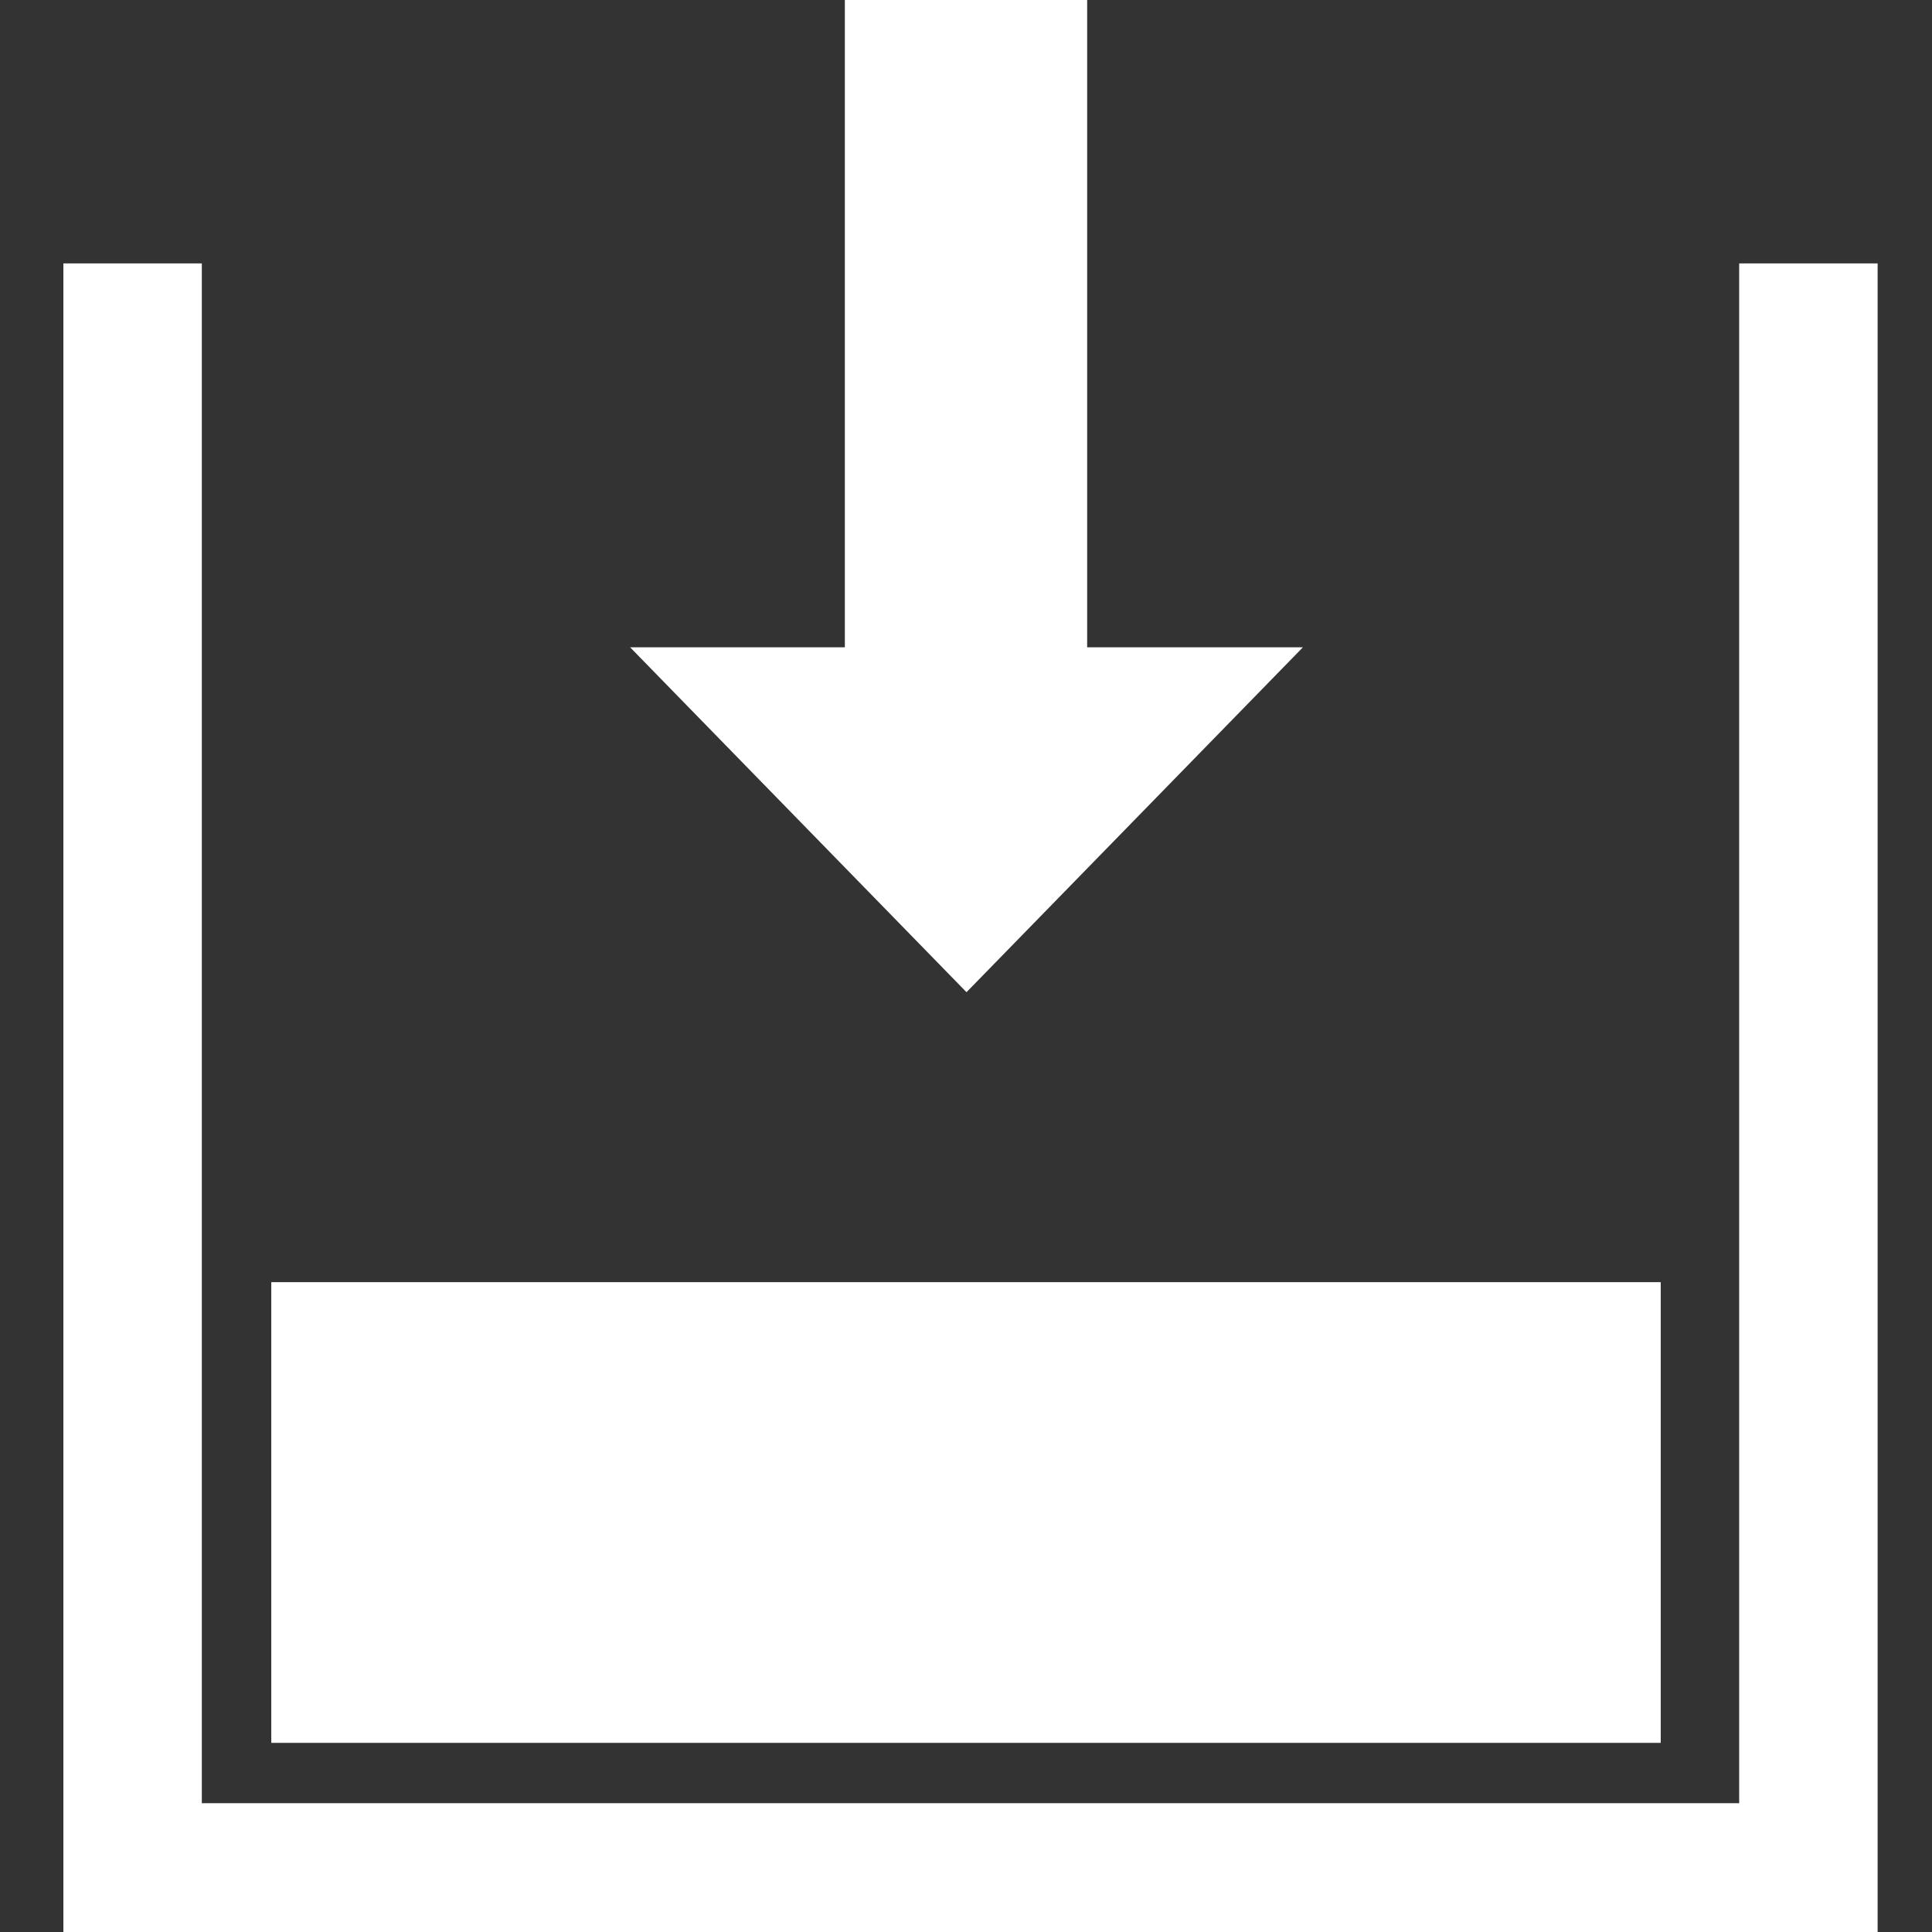 <?xml version="1.0" encoding="UTF-8" standalone="no"?>
<!-- Created with Inkscape (http://www.inkscape.org/) -->

<svg
   xmlns:dc="http://purl.org/dc/elements/1.1/"
   xmlns:cc="http://creativecommons.org/ns#"
   xmlns:rdf="http://www.w3.org/1999/02/22-rdf-syntax-ns#"
   xmlns:svg="http://www.w3.org/2000/svg"
   xmlns="http://www.w3.org/2000/svg"
   xmlns:sodipodi="http://sodipodi.sourceforge.net/DTD/sodipodi-0.dtd"
   xmlns:inkscape="http://www.inkscape.org/namespaces/inkscape"
   width="70.982mm"
   height="70.982mm"
   viewBox="0 0 70.982 70.982"
   version="1.1"
   id="svg1594"
   inkscape:version="0.92.4 (5da689c313, 2019-01-14)"
   sodipodi:docname="import.svg"
   inkscape:export-filename="C:\Users\PC-admin\Documents\ActualDocuments\Dev\ee2buildplanner\src\images\interface\import.png"
   inkscape:export-xdpi="22.901701"
   inkscape:export-ydpi="22.901701">
  <rect x="0" y="0" width="70.982" height="70.982" fill="#333333" stroke="none"/>
  <defs
     id="defs1588" />
  <sodipodi:namedview
     id="base"
     pagecolor="#ffffff"
     bordercolor="#666666"
     borderopacity="1.0"
     inkscape:pageopacity="0.0"
     inkscape:pageshadow="2"
     inkscape:zoom="1.4"
     inkscape:cx="30.137437"
     inkscape:cy="85.171465"
     inkscape:document-units="mm"
     inkscape:current-layer="layer1"
     showgrid="false"
     fit-margin-top="0"
     fit-margin-left="0"
     fit-margin-right="0"
     fit-margin-bottom="0"
     inkscape:window-width="1920"
     inkscape:window-height="1017"
     inkscape:window-x="-8"
     inkscape:window-y="-8"
     inkscape:window-maximized="1" />
  <g
     inkscape:label="Layer 1"
     inkscape:groupmode="layer"
     id="layer1"
     transform="translate(-71.725,-154.123)">
    <g
       id="g2189"
       transform="translate(2.216,-7.418973e-6)"
       style="fill:#ffffff;fill-opacity:1">
      <path
         inkscape:connector-curvature="0"
         id="rect2139"
         transform="scale(0.265)"
         d="M 271.086,618.115 V 850.789 H 522.615 V 618.115 H 503.422 V 831.596 H 290.279 V 618.115 Z"
         style="opacity:1;vector-effect:none;fill:#ffffff;fill-opacity:1;fill-rule:nonzero;stroke:none;stroke-width:30.501;stroke-linecap:butt;stroke-linejoin:miter;stroke-miterlimit:4;stroke-dasharray:none;stroke-dashoffset:0;stroke-opacity:1;paint-order:markers stroke fill" />
      <g
         transform="matrix(1,0,0,-1,0,314.598)"
         id="g2164"
         style="fill:#ffffff;fill-opacity:1">
        <rect
           style="opacity:1;vector-effect:none;fill:#ffffff;fill-opacity:1;fill-rule:nonzero;stroke:none;stroke-width:6.744;stroke-linecap:butt;stroke-linejoin:miter;stroke-miterlimit:4;stroke-dasharray:none;stroke-dashoffset:0;stroke-opacity:1;paint-order:markers stroke fill"
           id="rect2158"
           width="8.902"
           height="24.772"
           x="100.549"
           y="135.703" />
        <path
           sodipodi:type="star"
           style="opacity:1;vector-effect:none;fill:#ffffff;fill-opacity:1;fill-rule:nonzero;stroke:none;stroke-width:8.07;stroke-linecap:butt;stroke-linejoin:miter;stroke-miterlimit:4;stroke-dasharray:none;stroke-dashoffset:0;stroke-opacity:1;paint-order:markers stroke fill"
           id="path2160"
           sodipodi:sides="3"
           sodipodi:cx="87.931671"
           sodipodi:cy="132.22833"
           sodipodi:r1="12.033809"
           sodipodi:r2="6.0169044"
           sodipodi:arg1="-1.5707963"
           sodipodi:arg2="-0.52359878"
           inkscape:flatsided="true"
           inkscape:rounded="0"
           inkscape:randomized="0"
           d="m 87.932,120.195 10.422,18.051 -20.843,0 z"
           inkscape:transform-center-x="2.1757989e-06"
           inkscape:transform-center-y="-2.1107589"
           transform="matrix(1.186,0,0,0.702,0.731,39.645)" />
      </g>
      <rect
         y="201.23"
         x="79.476"
         height="16.926"
         width="51.048"
         id="rect2166"
         style="opacity:1;vector-effect:none;fill:#ffffff;fill-opacity:1;fill-rule:nonzero;stroke:none;stroke-width:9.088;stroke-linecap:butt;stroke-linejoin:miter;stroke-miterlimit:4;stroke-dasharray:none;stroke-dashoffset:0;stroke-opacity:1;paint-order:markers stroke fill" />
    </g>
  </g>
</svg>
